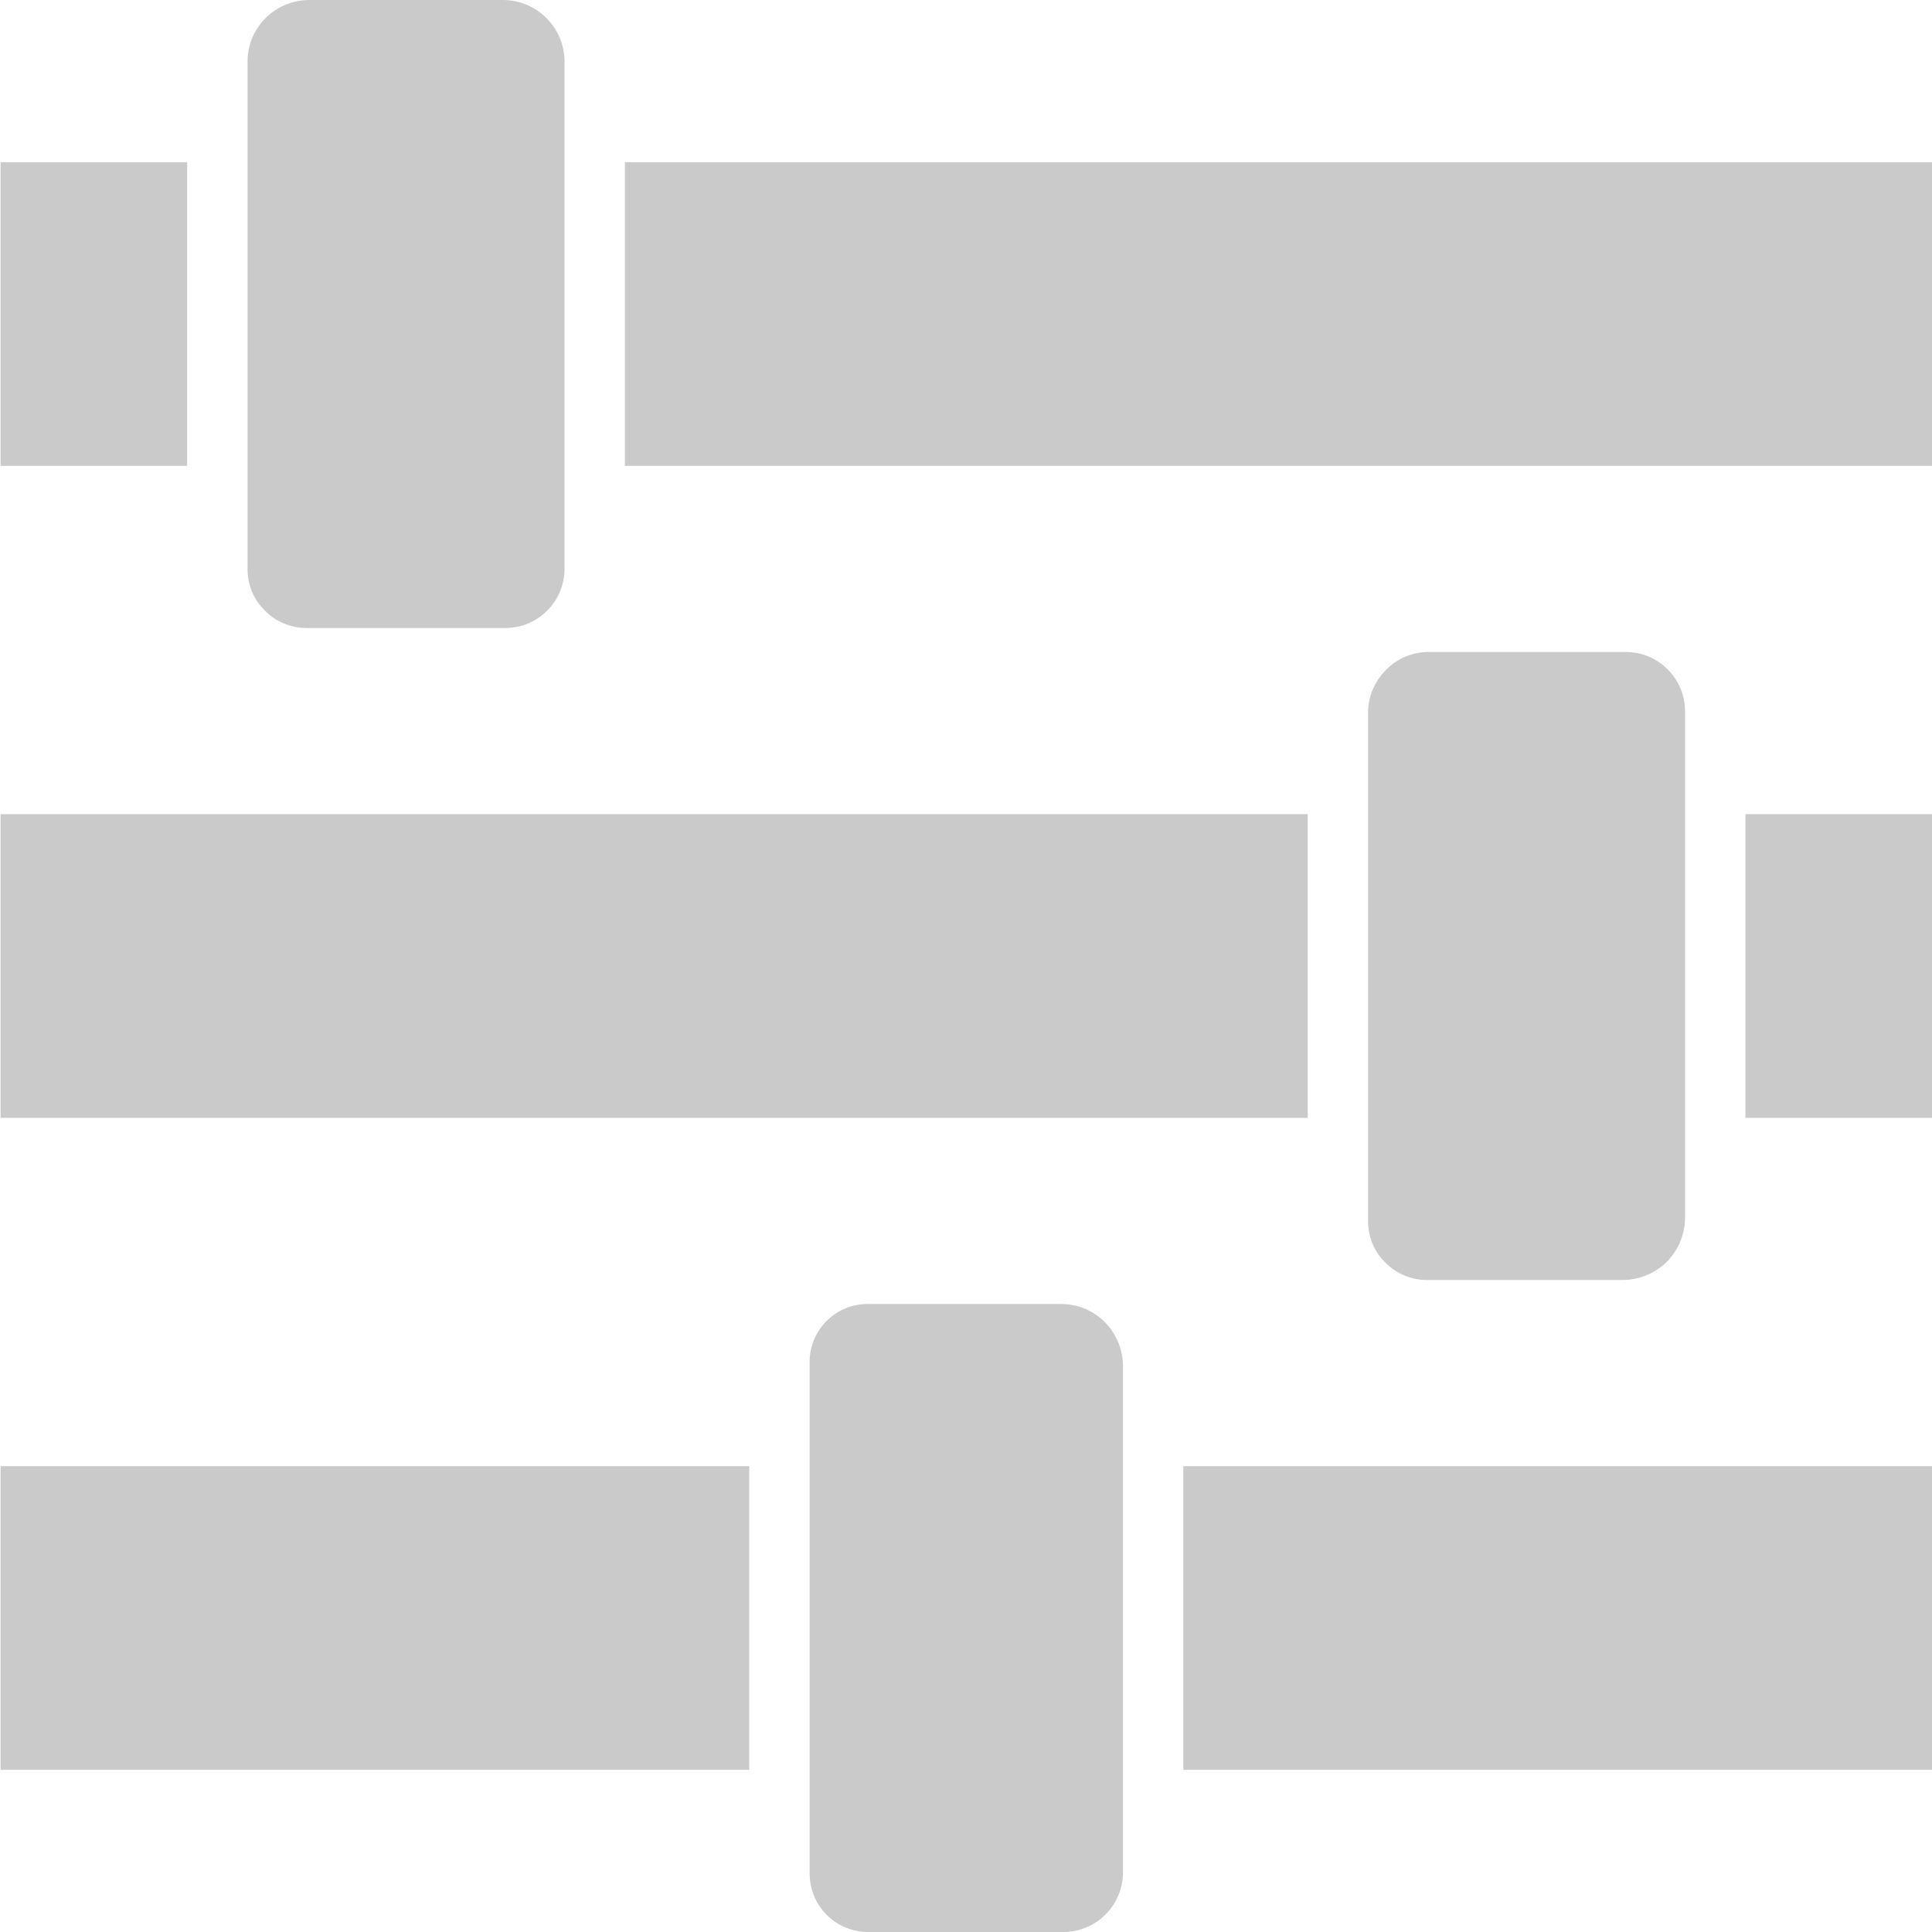 <?xml version="1.0" encoding="UTF-8" standalone="no"?>
<!DOCTYPE svg PUBLIC "-//W3C//DTD SVG 1.1//EN" "http://www.w3.org/Graphics/SVG/1.1/DTD/svg11.dtd">
<svg width="100%" height="100%" viewBox="0 0 32 32" version="1.1" xmlns="http://www.w3.org/2000/svg" xmlns:xlink="http://www.w3.org/1999/xlink" xml:space="preserve" xmlns:serif="http://www.serif.com/" style="fill-rule:evenodd;clip-rule:evenodd;stroke-linejoin:round;stroke-miterlimit:2;">
    <g transform="matrix(1,0,0,1,-1260.8,-208)">
        <g transform="matrix(1,0,0,1,-5536.29,-112)">
            <path d="M6815.69,342.627C6815.69,342.354 6815.58,342.092 6815.39,341.899C6815.2,341.706 6814.94,341.598 6814.66,341.598C6813.73,341.598 6812.37,341.598 6811.46,341.598C6810.93,341.598 6810.5,342.028 6810.5,342.559C6810.5,344.537 6810.5,349.046 6810.5,351.031C6810.5,351.566 6810.93,352 6811.47,352C6812.39,352 6813.77,352 6814.7,352C6815.25,352 6815.69,351.557 6815.69,351.011C6815.69,349.038 6815.69,344.631 6815.69,342.627ZM6809.5,344.284L6809.5,349.314L6797.1,349.314L6797.1,344.284L6809.5,344.284ZM6816.69,344.284L6829.1,344.284L6829.1,349.314L6816.69,349.314L6816.69,344.284ZM6825,331.783C6825,331.24 6824.56,330.799 6824.02,330.799C6823.08,330.799 6821.69,330.799 6820.75,330.799C6820.49,330.799 6820.23,330.905 6820.05,331.093C6819.86,331.28 6819.75,331.535 6819.75,331.801C6819.75,333.799 6819.75,338.256 6819.75,340.229C6819.75,340.487 6819.85,340.734 6820.04,340.916C6820.22,341.099 6820.47,341.201 6820.72,341.201C6821.64,341.201 6823.02,341.201 6823.96,341.201C6824.24,341.201 6824.5,341.092 6824.7,340.898C6824.89,340.703 6825,340.44 6825,340.165C6825,338.155 6825,333.751 6825,331.783ZM6818.75,333.485L6818.75,338.515L6797.1,338.515L6797.1,333.485L6818.75,333.485ZM6826,333.485L6829.1,333.485L6829.1,338.515L6826,338.515L6826,333.485ZM6806.44,321.02C6806.44,320.457 6805.98,320 6805.42,320C6804.49,320 6803.13,320 6802.21,320C6801.65,320 6801.19,320.456 6801.19,321.018C6801.19,323.022 6801.19,327.457 6801.19,329.426C6801.19,329.685 6801.29,329.933 6801.48,330.116C6801.66,330.299 6801.91,330.402 6802.17,330.402C6803.11,330.402 6804.52,330.402 6805.46,330.402C6806,330.402 6806.44,329.963 6806.44,329.422C6806.44,327.451 6806.44,323.025 6806.44,321.02ZM6800.19,322.686L6800.19,327.716L6797.1,327.716L6797.1,322.686L6800.19,322.686ZM6807.44,322.686L6829.1,322.686L6829.1,327.716L6807.44,327.716L6807.44,322.686Z" style="fill:rgb(202,202,202);"/>
        </g>
    </g>
</svg>
